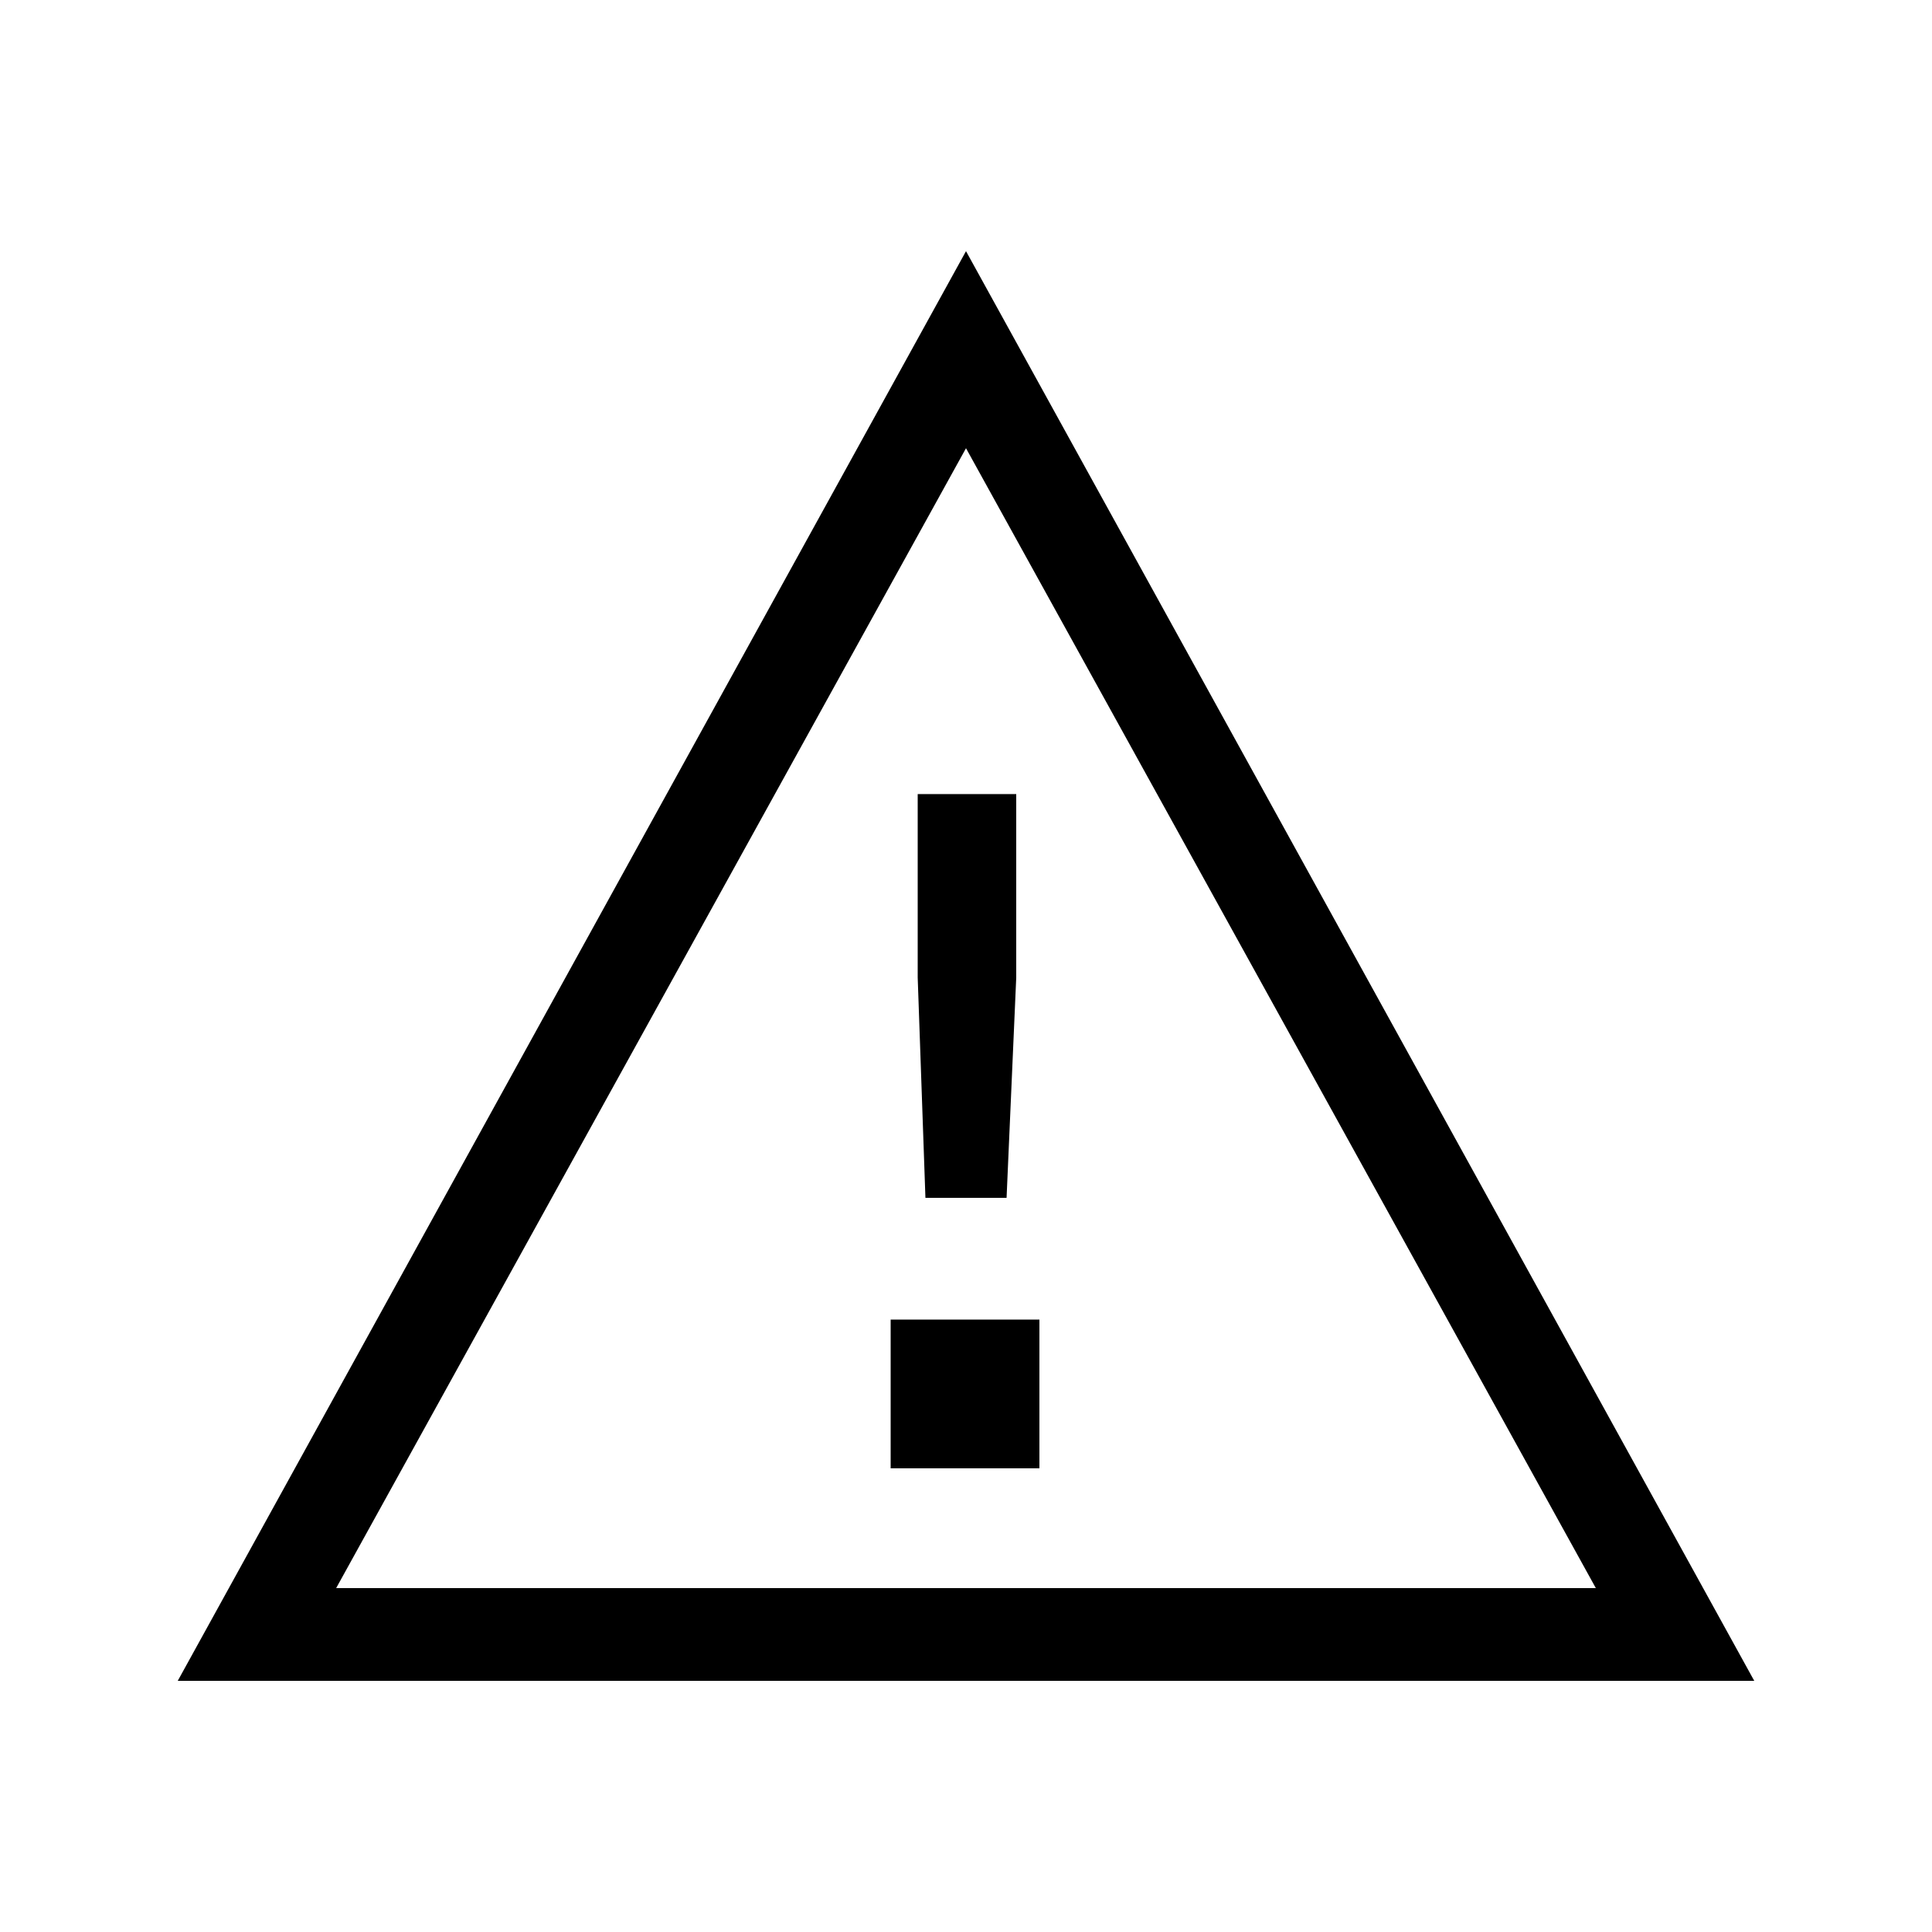 <svg xmlns="http://www.w3.org/2000/svg" width="24" height="24" fill="none" viewBox="0 0 24 24"><path fill="#000" d="M2.208 20.88H21.792L12 3.12L2.208 20.88ZM4.176 19.728L12 5.568L19.824 19.728H4.176ZM11.064 18.24H12.912V16.392H11.064V18.24ZM11.4 12.144L11.496 14.88H12.504L12.624 12.144V9.864H11.4V12.144Z"/></svg>